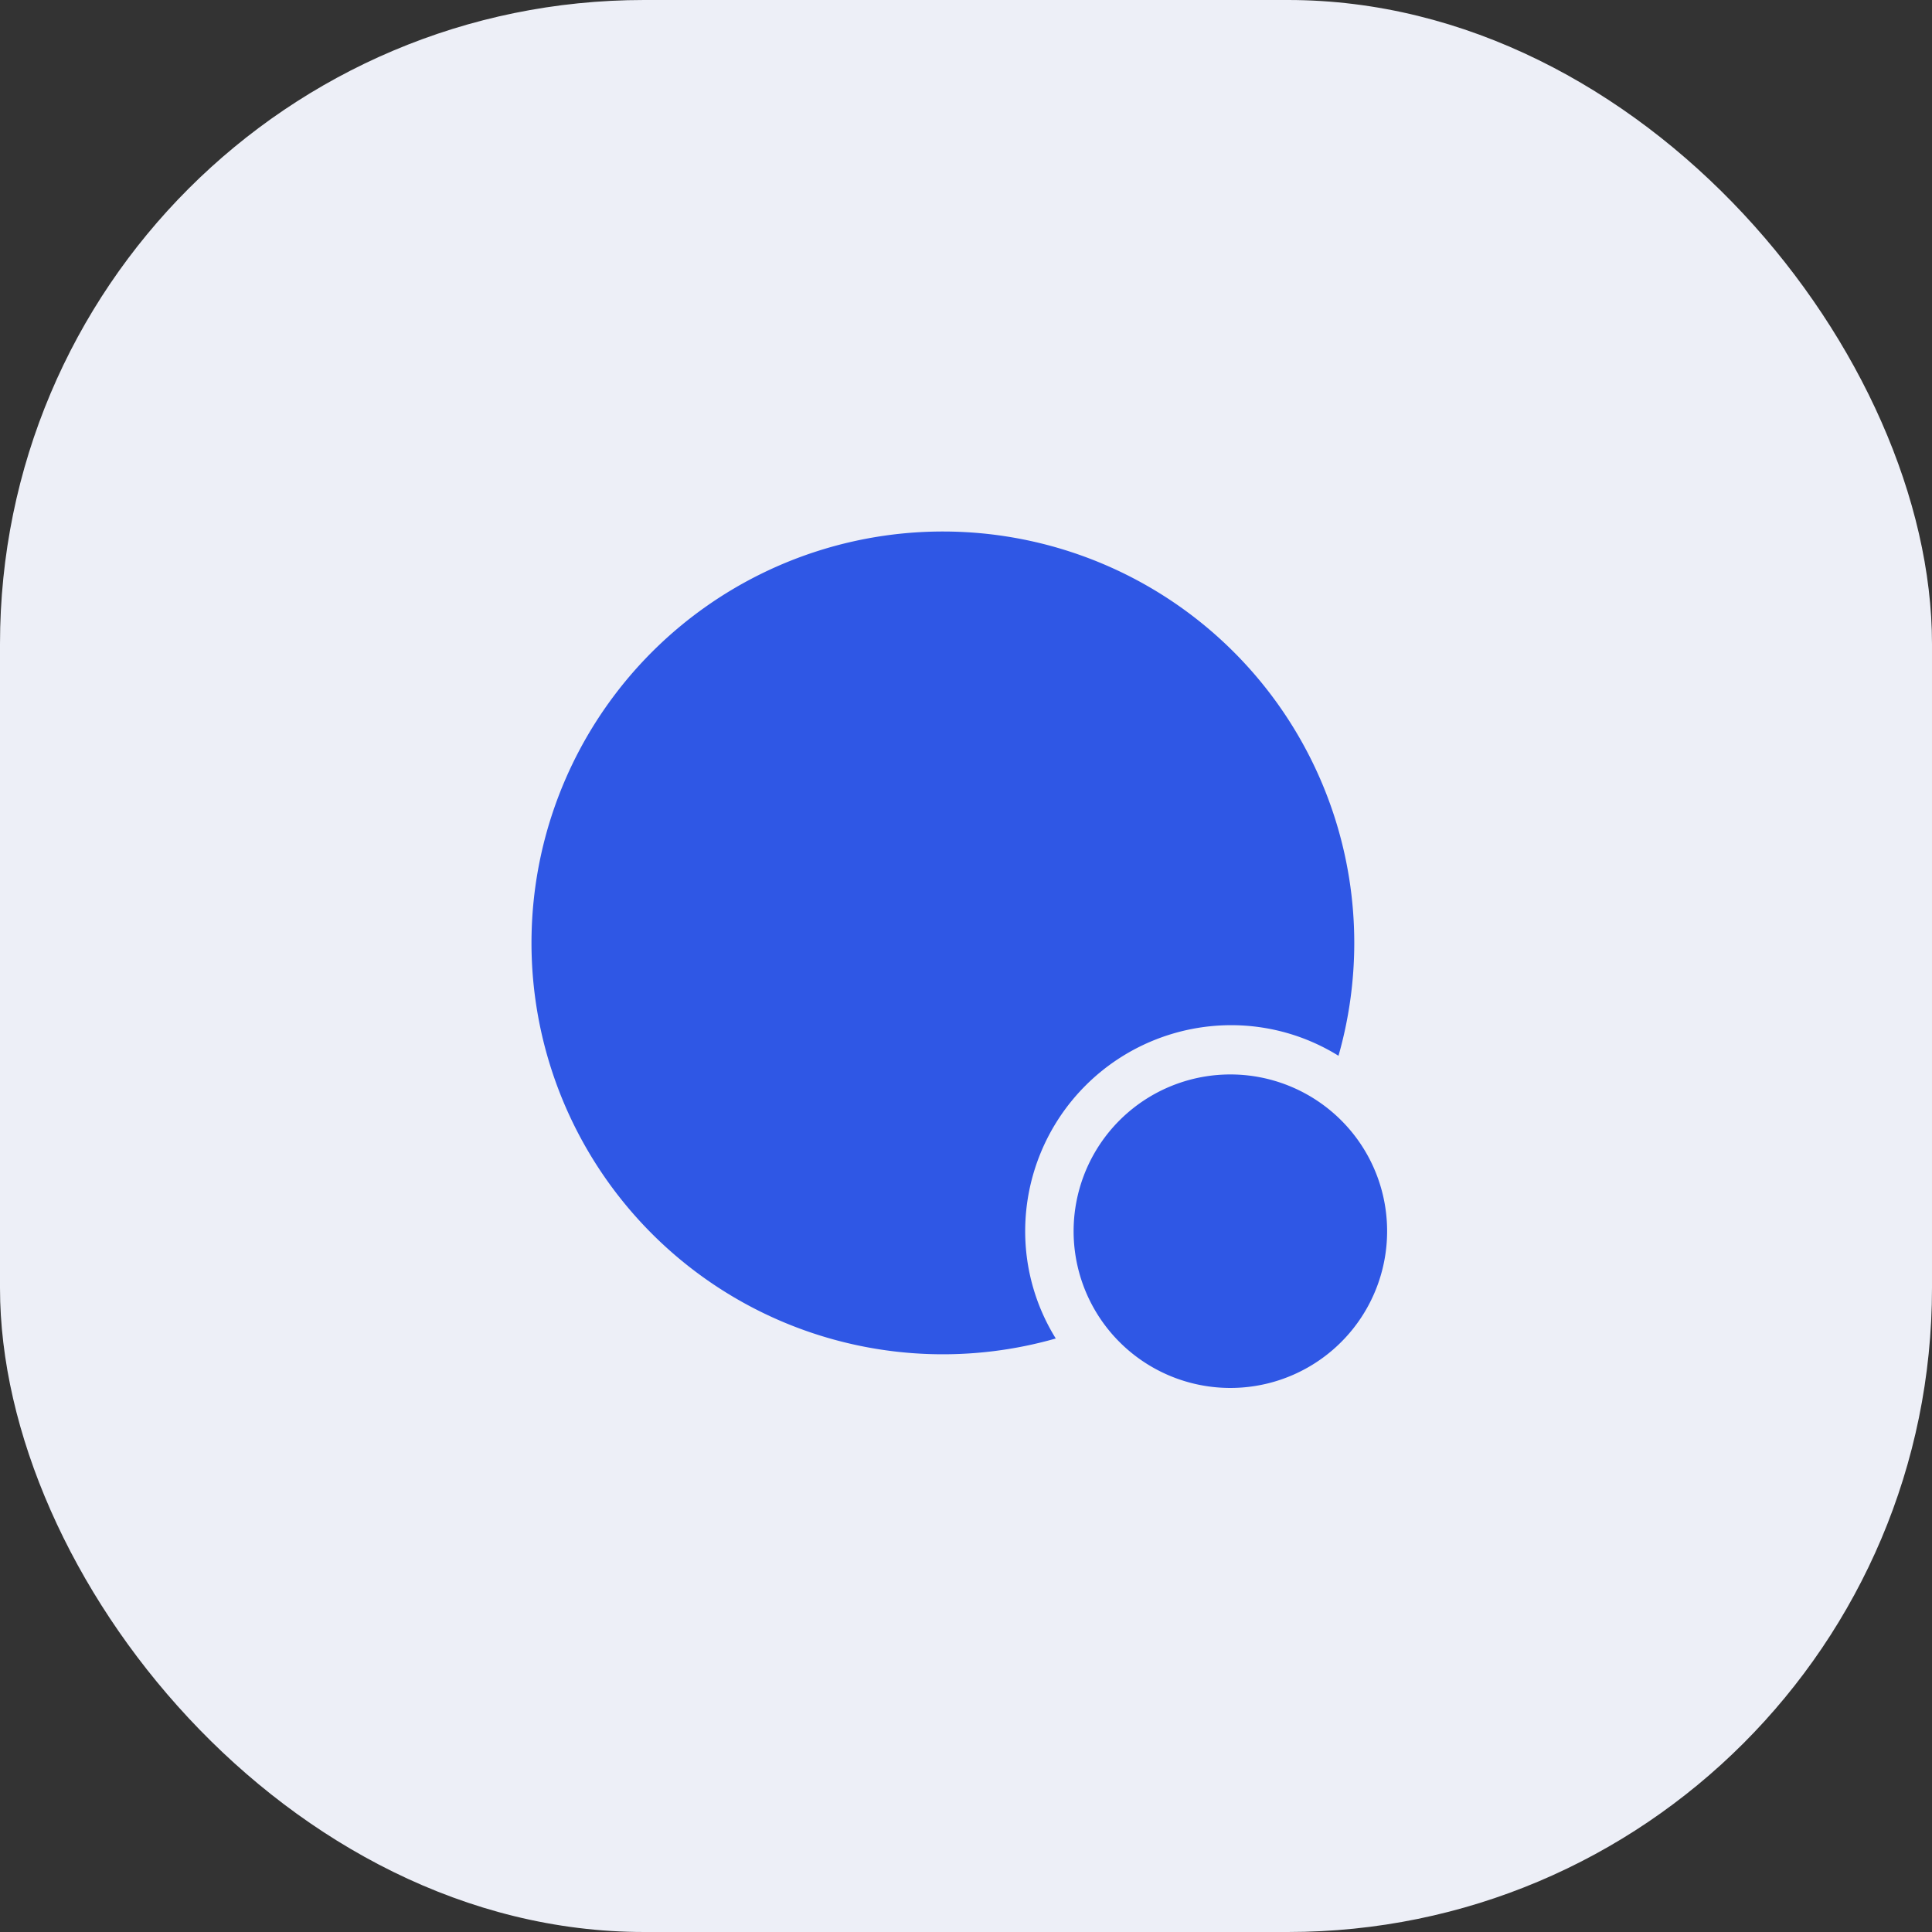 <svg id="online-course-icon" xmlns="http://www.w3.org/2000/svg" width="30" height="30" viewBox="0 0 30 30">
  <rect x="0" y="0" width="30" height="30" fill="#333333" stroke="none"/>
  <rect id="Rectangle_2003" data-name="Rectangle 2003" width="30" height="30" rx="10" fill="#edeff7"/>
  <g id="Group_5877" data-name="Group 5877" transform="translate(8.252 8.253)">
    <path id="Path_12299" data-name="Path 12299" d="M634.777,318.388a6.4,6.4,0,0,1-.245,1.753,3.157,3.157,0,0,0-1.671-.475,3.2,3.2,0,0,0-3.194,3.194,3.156,3.156,0,0,0,.475,1.671,6.388,6.388,0,1,1,4.635-6.143Z" transform="translate(-622 -312)" fill="#2f57e5"/>
    <g id="Group_5876" data-name="Group 5876" transform="translate(8.432 8.432)">
      <path id="Path_12300" data-name="Path 12300" d="M643.355,330.927a2.434,2.434,0,1,1-1.017-1.973A2.43,2.43,0,0,1,643.355,330.927Z" transform="translate(-638.5 -328.5)" fill="#2f57e5"/>
    </g>
  </g>
</svg>
